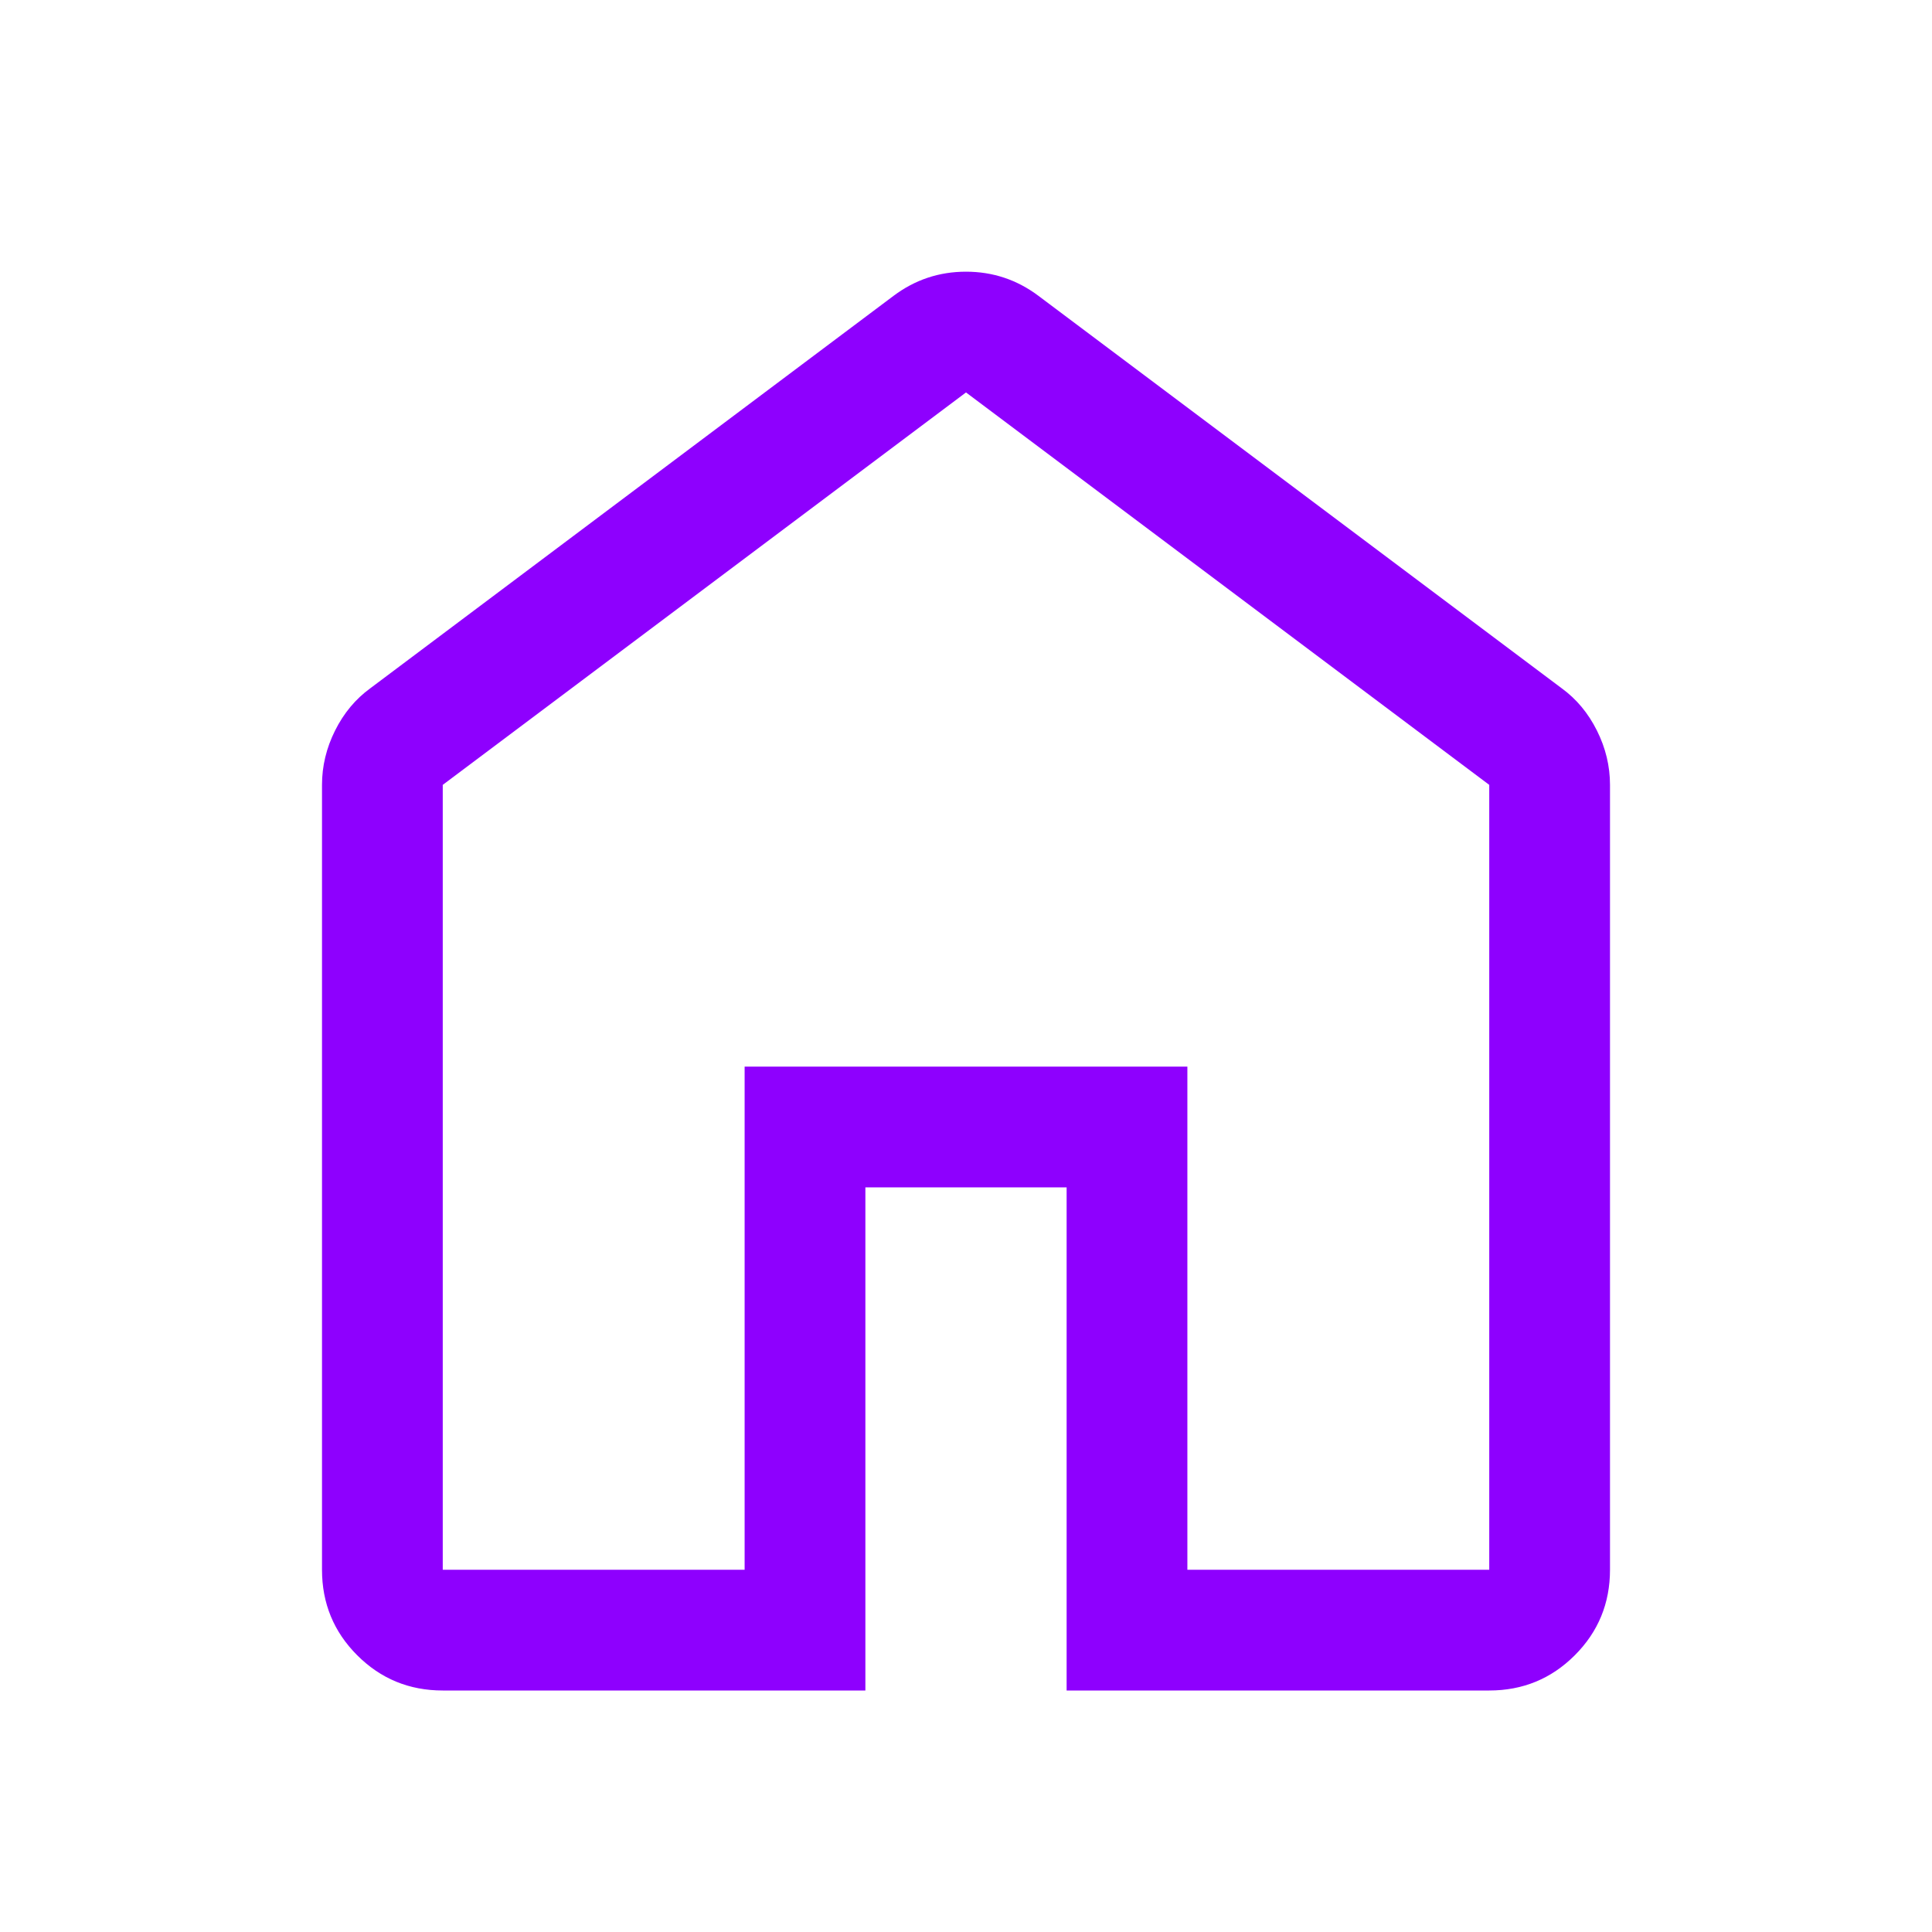 <svg xmlns="http://www.w3.org/2000/svg" height="48" width="48"><path d="M11 39H18.5V26.5H29.5V39H37V19.5L24 9.75L11 19.5ZM11 42Q9.75 42 8.875 41.125Q8 40.25 8 39V19.5Q8 18.8 8.325 18.15Q8.65 17.5 9.2 17.1L22.2 7.35Q22.6 7.05 23.05 6.9Q23.5 6.75 24 6.75Q24.5 6.75 24.95 6.9Q25.4 7.05 25.8 7.35L38.8 17.1Q39.35 17.5 39.675 18.15Q40 18.8 40 19.5V39Q40 40.25 39.125 41.125Q38.25 42 37 42H26.5V29.5H21.5V42ZM24 24.35Z" fill="#8E00FE" /></svg>